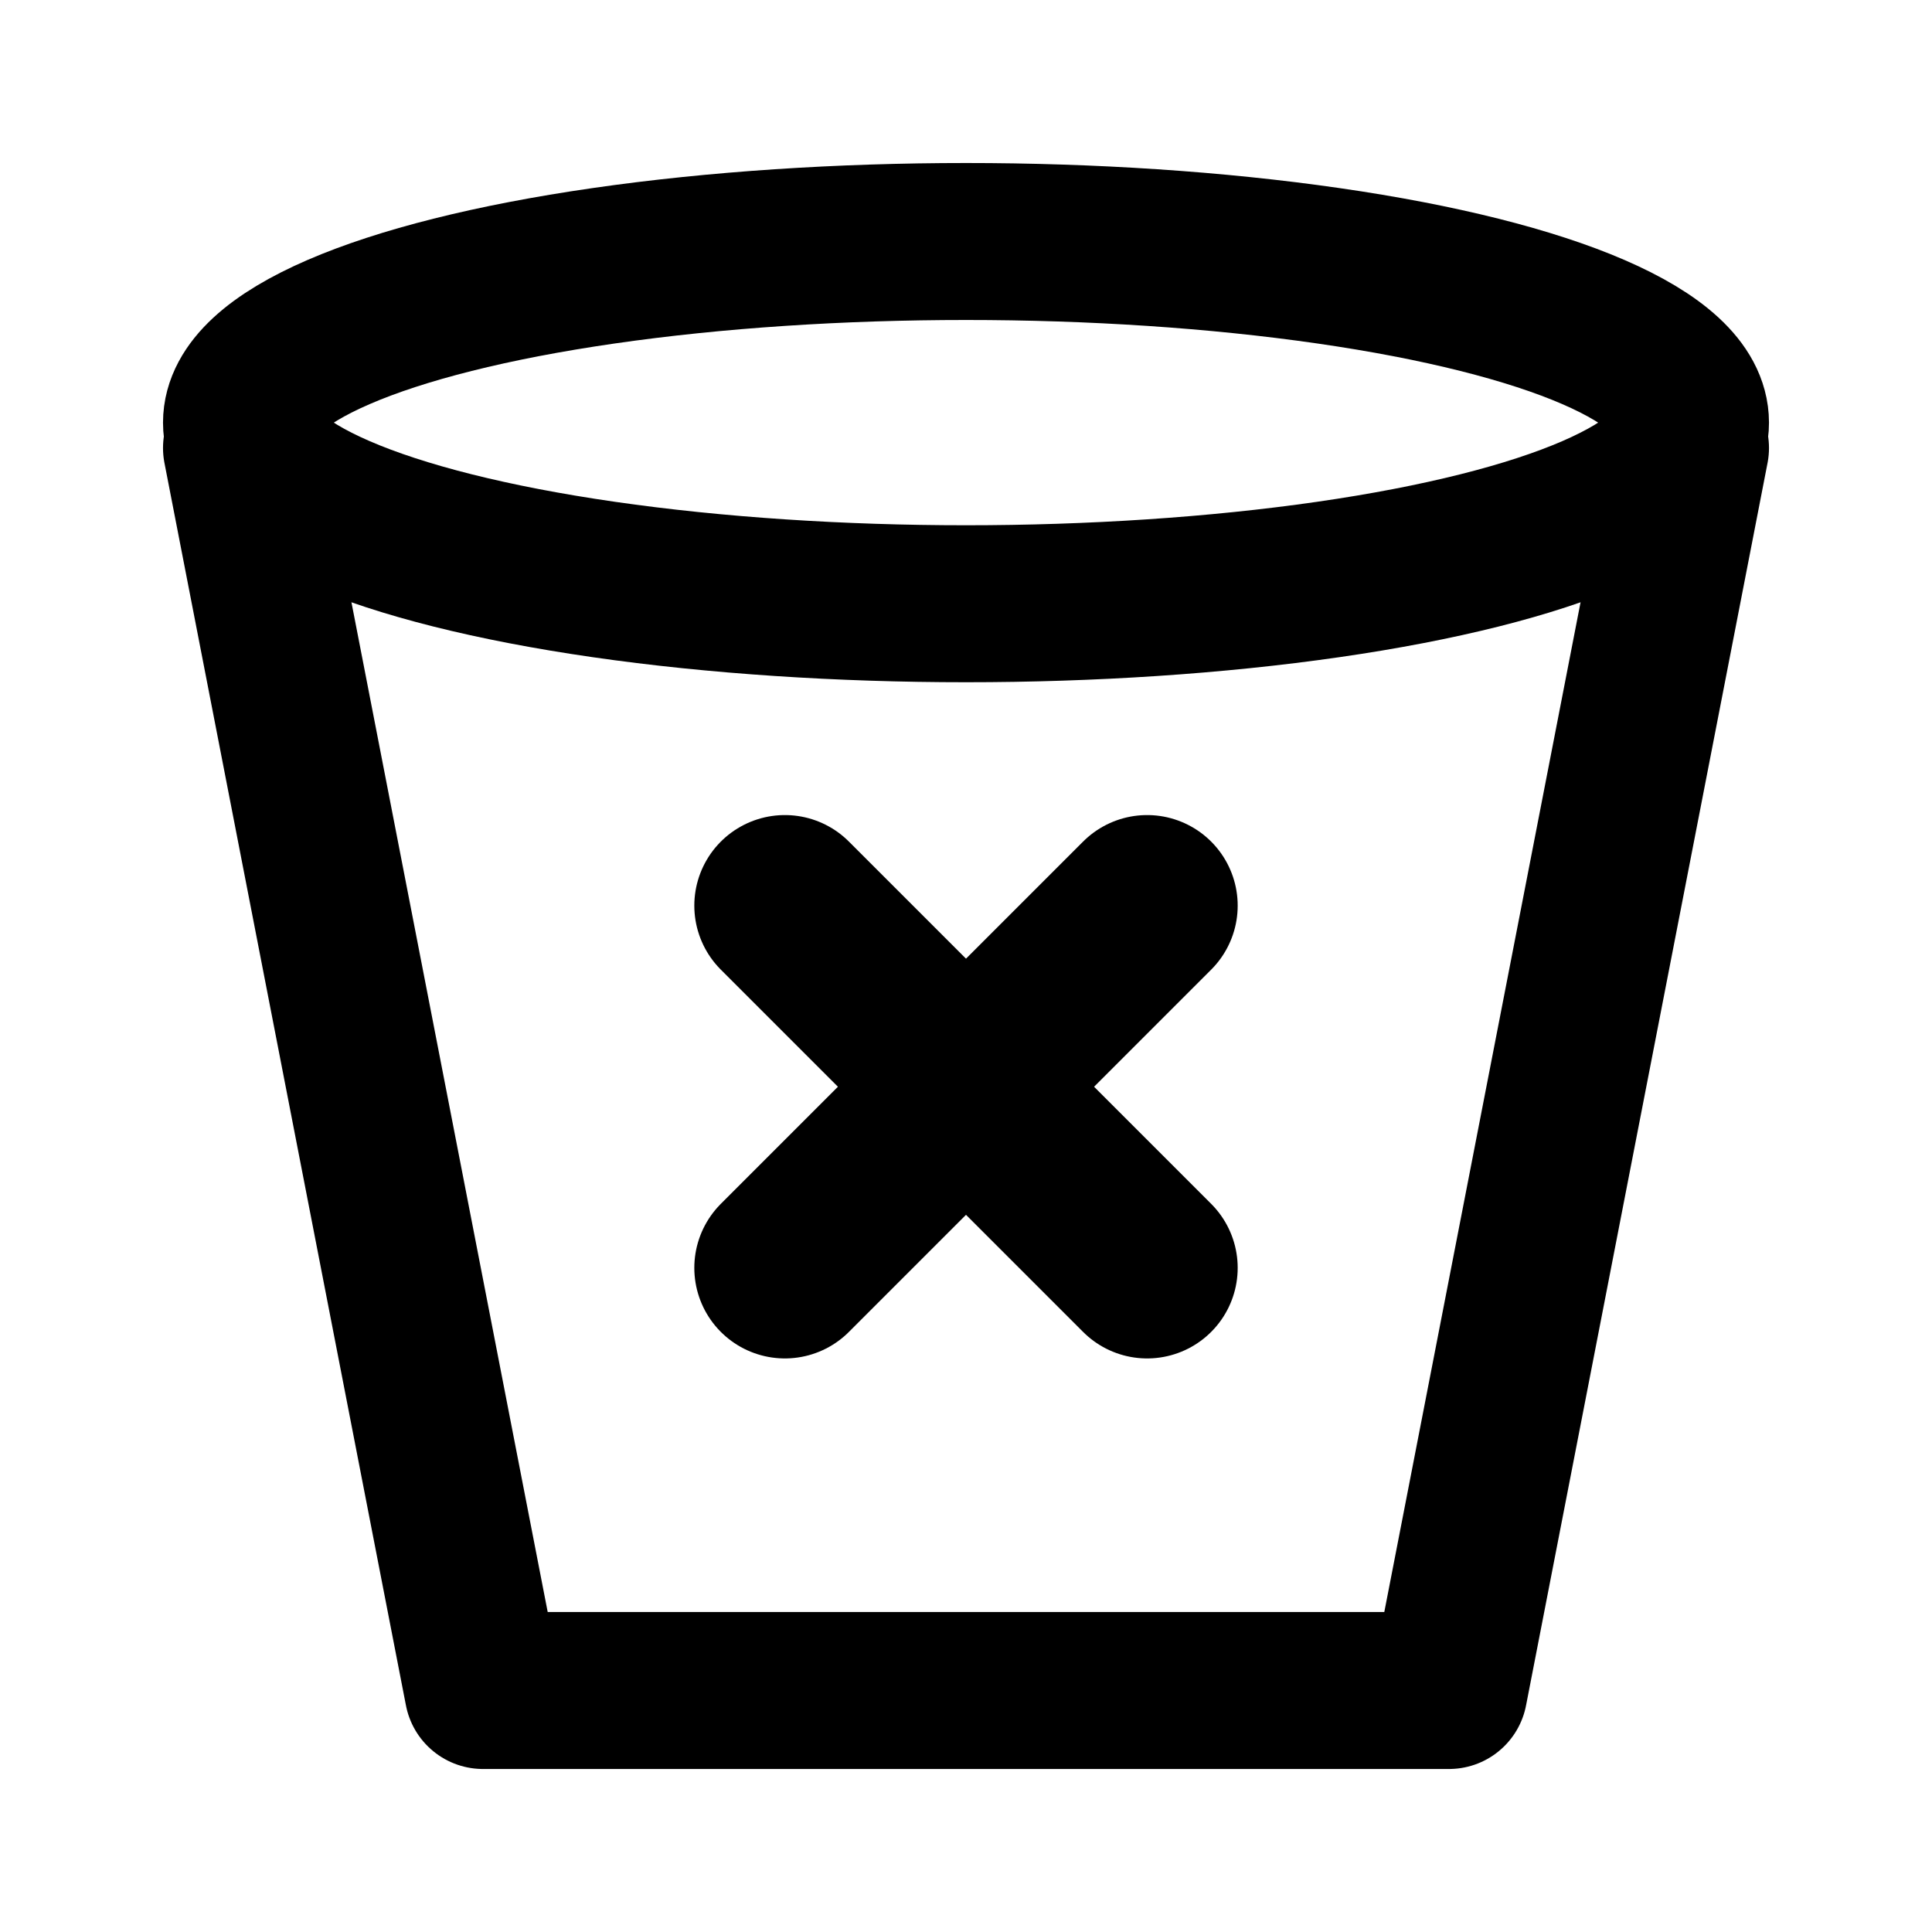 <?xml version="1.0" encoding="UTF-8"?>
<!DOCTYPE svg PUBLIC "-//W3C//DTD SVG 1.1//EN" "http://www.w3.org/Graphics/SVG/1.1/DTD/svg11.dtd">
<svg version="1.1" xmlns="http://www.w3.org/2000/svg" xmlns:xlink="http://www.w3.org/1999/xlink" width="16" height="16"  xml:space="preserve" id="wIKReadDiscard">
    <!-- Generated by PaintCode (www.paintcodeapp.com) -->
    <g id="wIKReadDiscard-group3">
        <path id="wIKReadDiscard-rectangle3" stroke="rgb(0, 0, 0)" stroke-width="1.3" stroke-linecap="round" stroke-linejoin="round" stroke-miterlimit="10" fill="none" d="M 2,3.71 L 4,14 12,14 14,3.71" />
        <ellipse id="wIKReadDiscard-oval2" stroke="rgb(0, 0, 0)" stroke-width="1.3" fill="none" cx="8" cy="3.5" rx="6" ry="1.5" />
        <path id="wIKReadDiscard-bezier7" stroke="rgb(0, 0, 0)" stroke-width="1.5" stroke-linecap="round" stroke-miterlimit="10" fill="none" d="M 6.5,7.5 L 9.5,10.5" />
        <path id="wIKReadDiscard-bezier8" stroke="rgb(0, 0, 0)" stroke-width="1.5" stroke-linecap="round" stroke-miterlimit="10" fill="none" d="M 6.5,10.5 L 9.5,7.5" />
    </g>
</svg>
